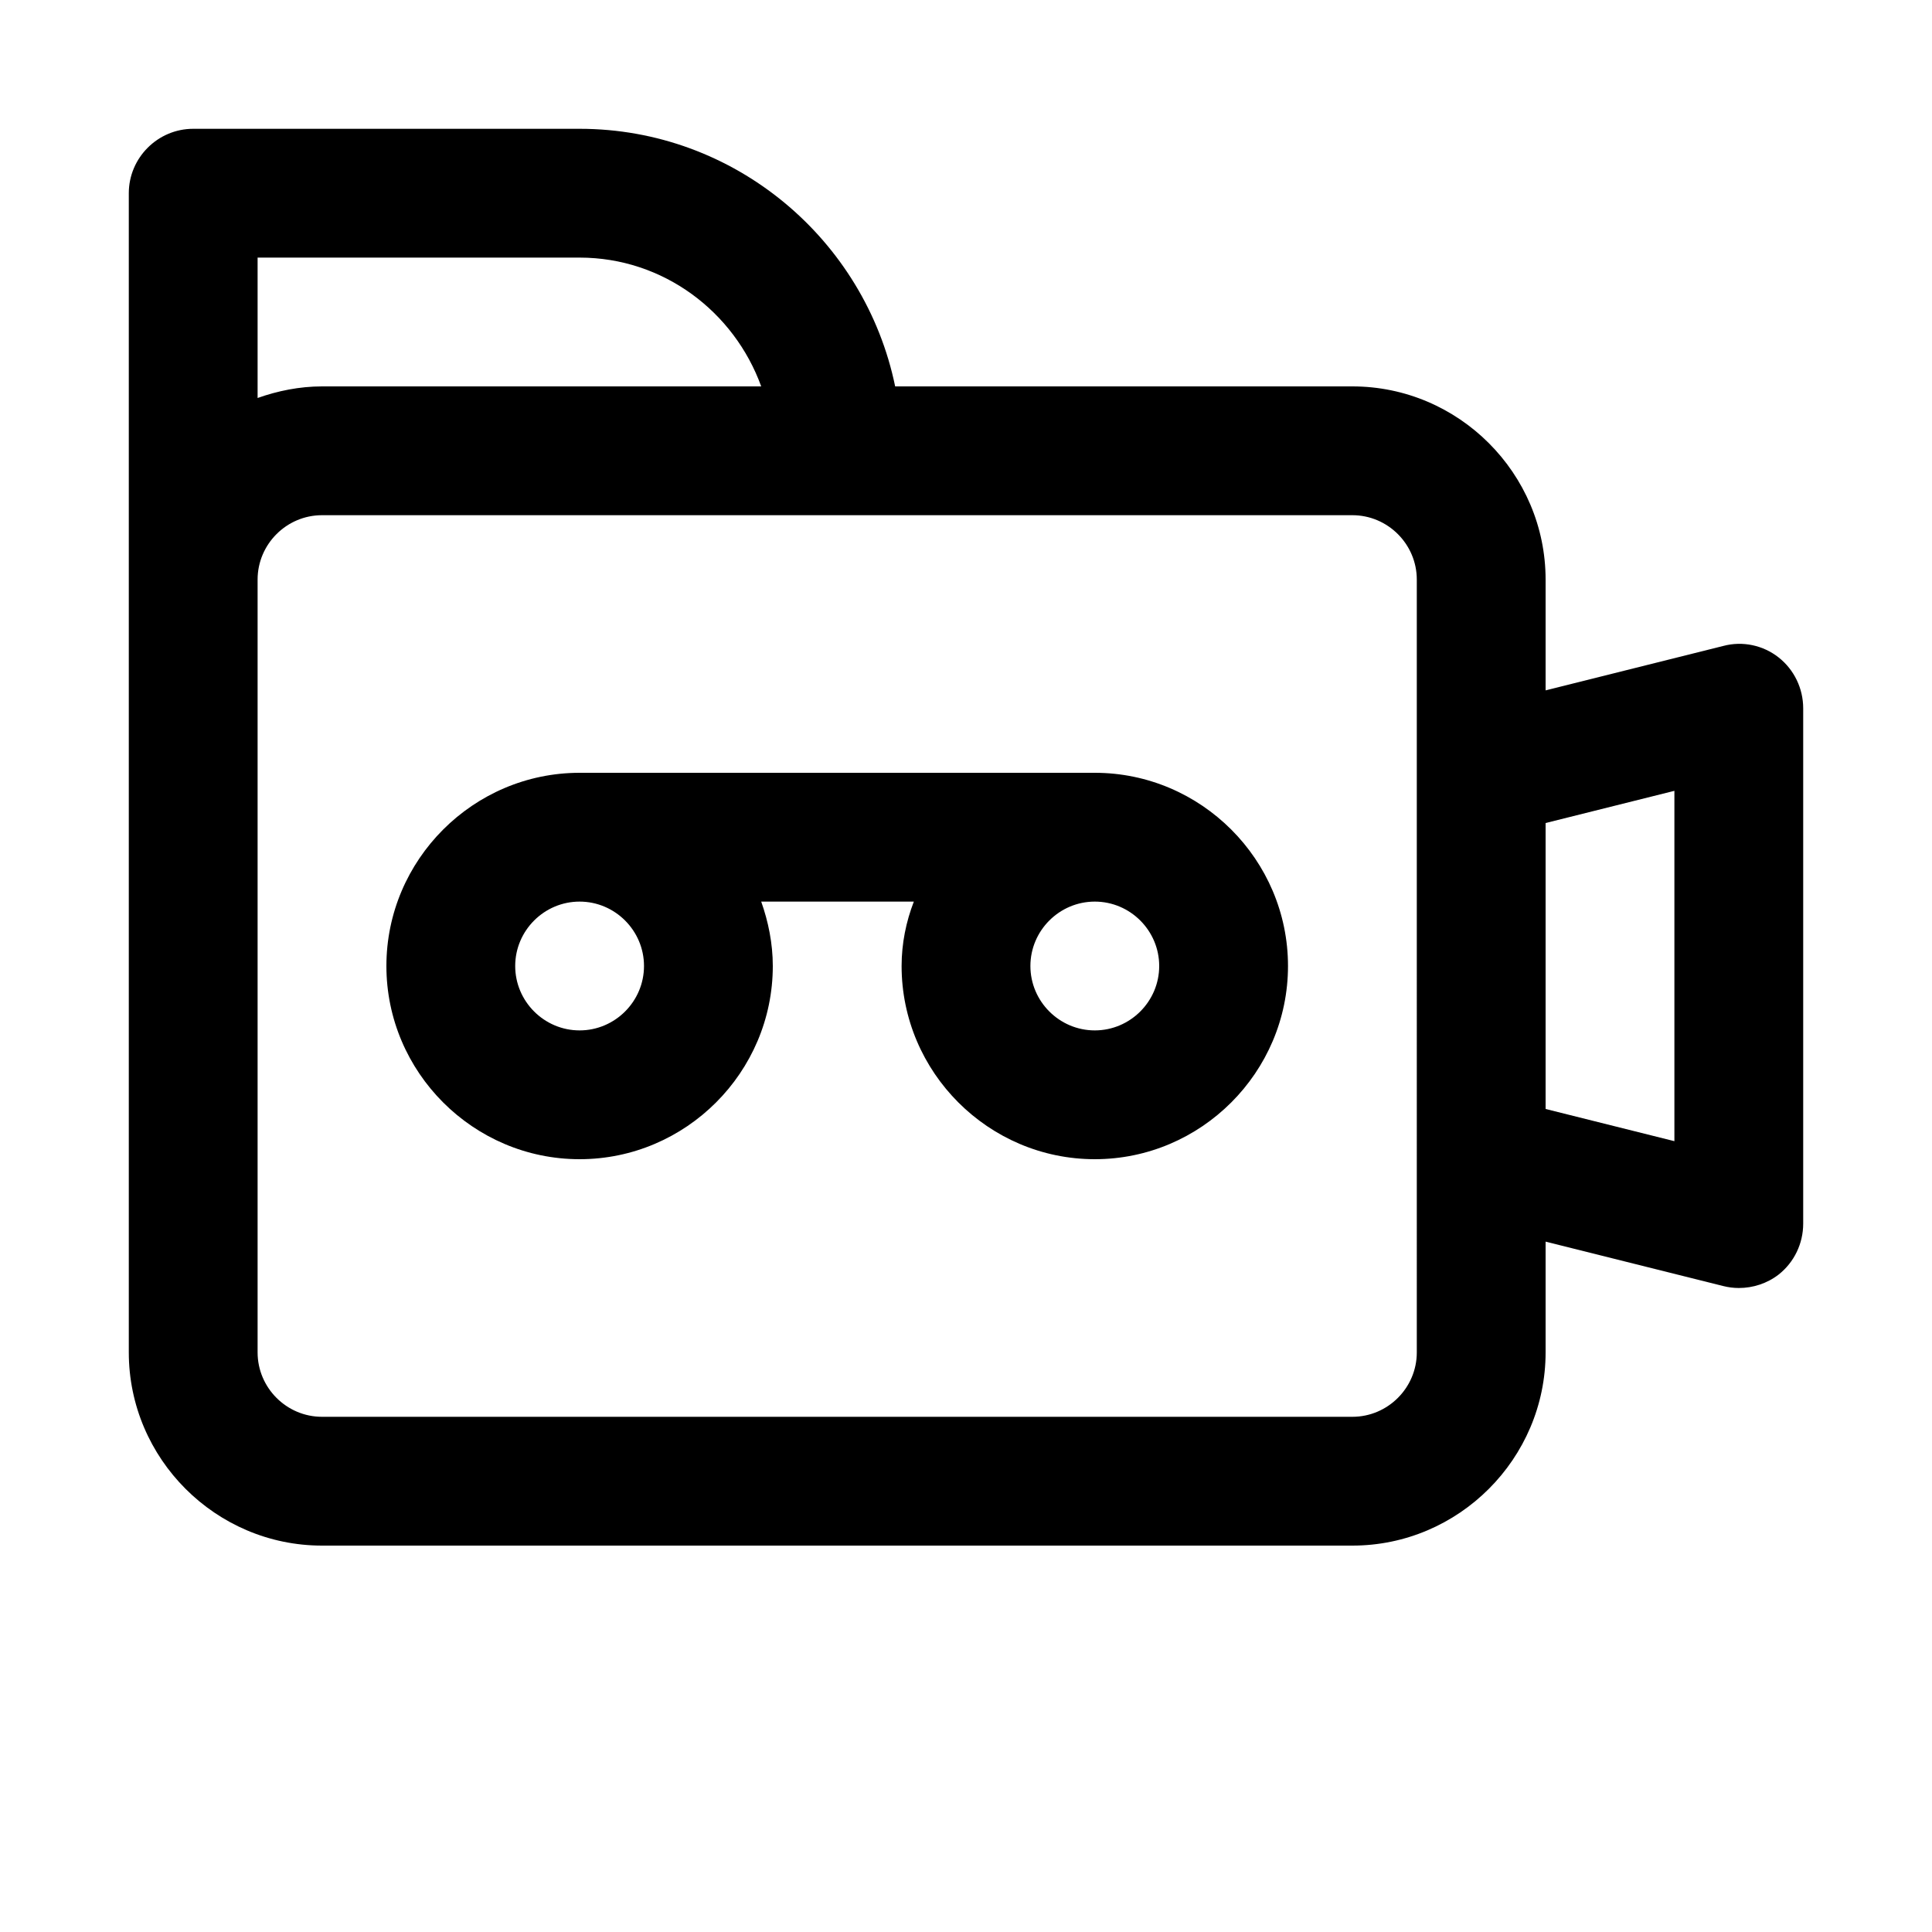 <svg xmlns="http://www.w3.org/2000/svg" viewBox="0 0 30 30">
<rect fill="none" width="30" height="30"/>
<path fill="#000000" d="M17,12H9c-1.65,0-3,1.35-3,3s1.35,3,3,3s3-1.35,3-3c0-0.35-0.07-0.69-0.18-1h2.37C14.07,14.31,14,14.65,14,15 c0,1.65,1.35,3,3,3s3-1.35,3-3S18.65,12,17,12z M9,16c-0.55,0-1-0.45-1-1s0.45-1,1-1s1,0.45,1,1S9.55,16,9,16z M17,16 c-0.55,0-1-0.45-1-1s0.45-1,1-1s1,0.45,1,1S17.55,16,17,16z M27.62,10.21c-0.24-0.19-0.56-0.26-0.86-0.18L24,10.72V9 c0-1.65-1.35-3-3-3h-7.1C13.43,3.72,11.41,2,9,2H3C2.45,2,2,2.45,2,3v18c0,1.65,1.35,3,3,3h16c1.65,0,3-1.35,3-3v-1.72l2.76,0.69 C26.84,19.99,26.92,20,27,20c0.22,0,0.44-0.07,0.62-0.21C27.86,19.6,28,19.31,28,19v-8C28,10.69,27.86,10.4,27.62,10.21z M4,4h5 c1.3,0,2.4,0.84,2.82,2H5C4.65,6,4.31,6.07,4,6.18V4z M22,21c0,0.55-0.45,1-1,1H5c-0.55,0-1-0.45-1-1V9c0-0.55,0.45-1,1-1h16 c0.55,0,1,0.45,1,1V21z M26,17.72l-2-0.5v-4.44l2-0.5V17.72z"/>
</svg>